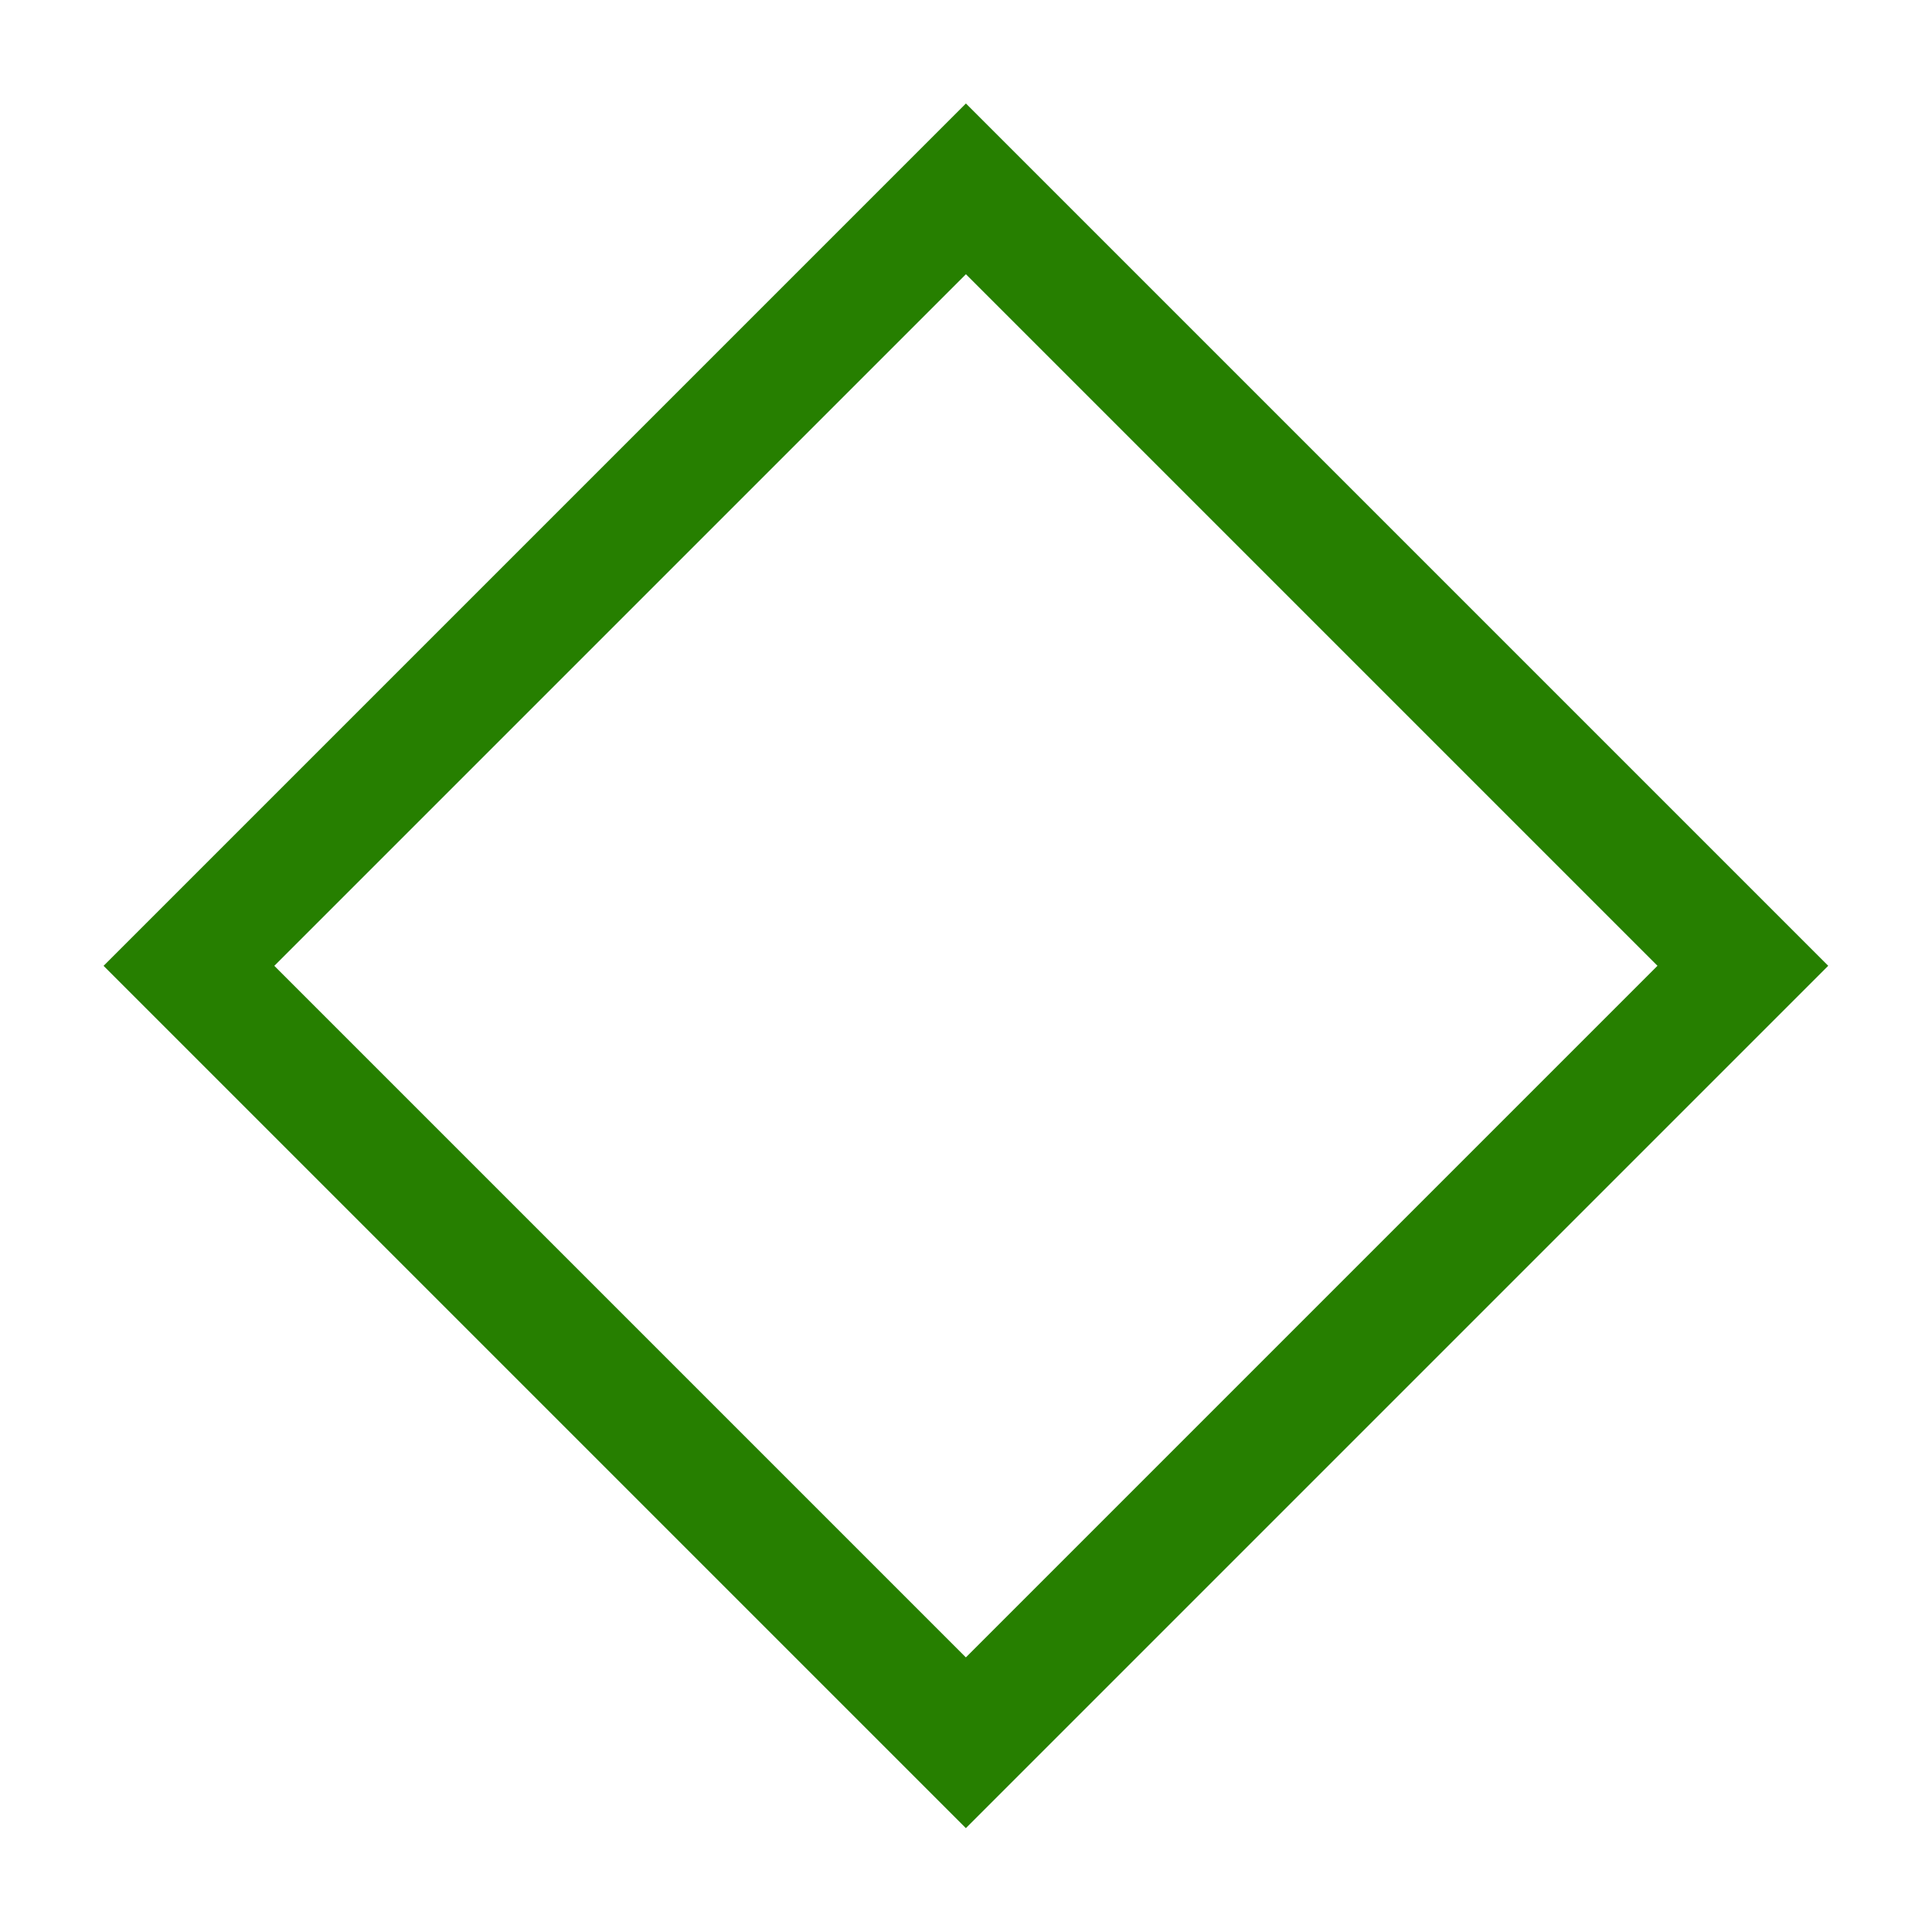 <svg enable-background="new 0 0 24 24" height="24" viewBox="0 0 24 24" width="24" xmlns="http://www.w3.org/2000/svg"> <path d="m5.174 5.174h13.651v13.652h-13.651z" fill="none" stroke="#267f00" stroke-width="1.5" transform="matrix(.707 .707 -.707 .707 11.999 -4.97)"/></svg>